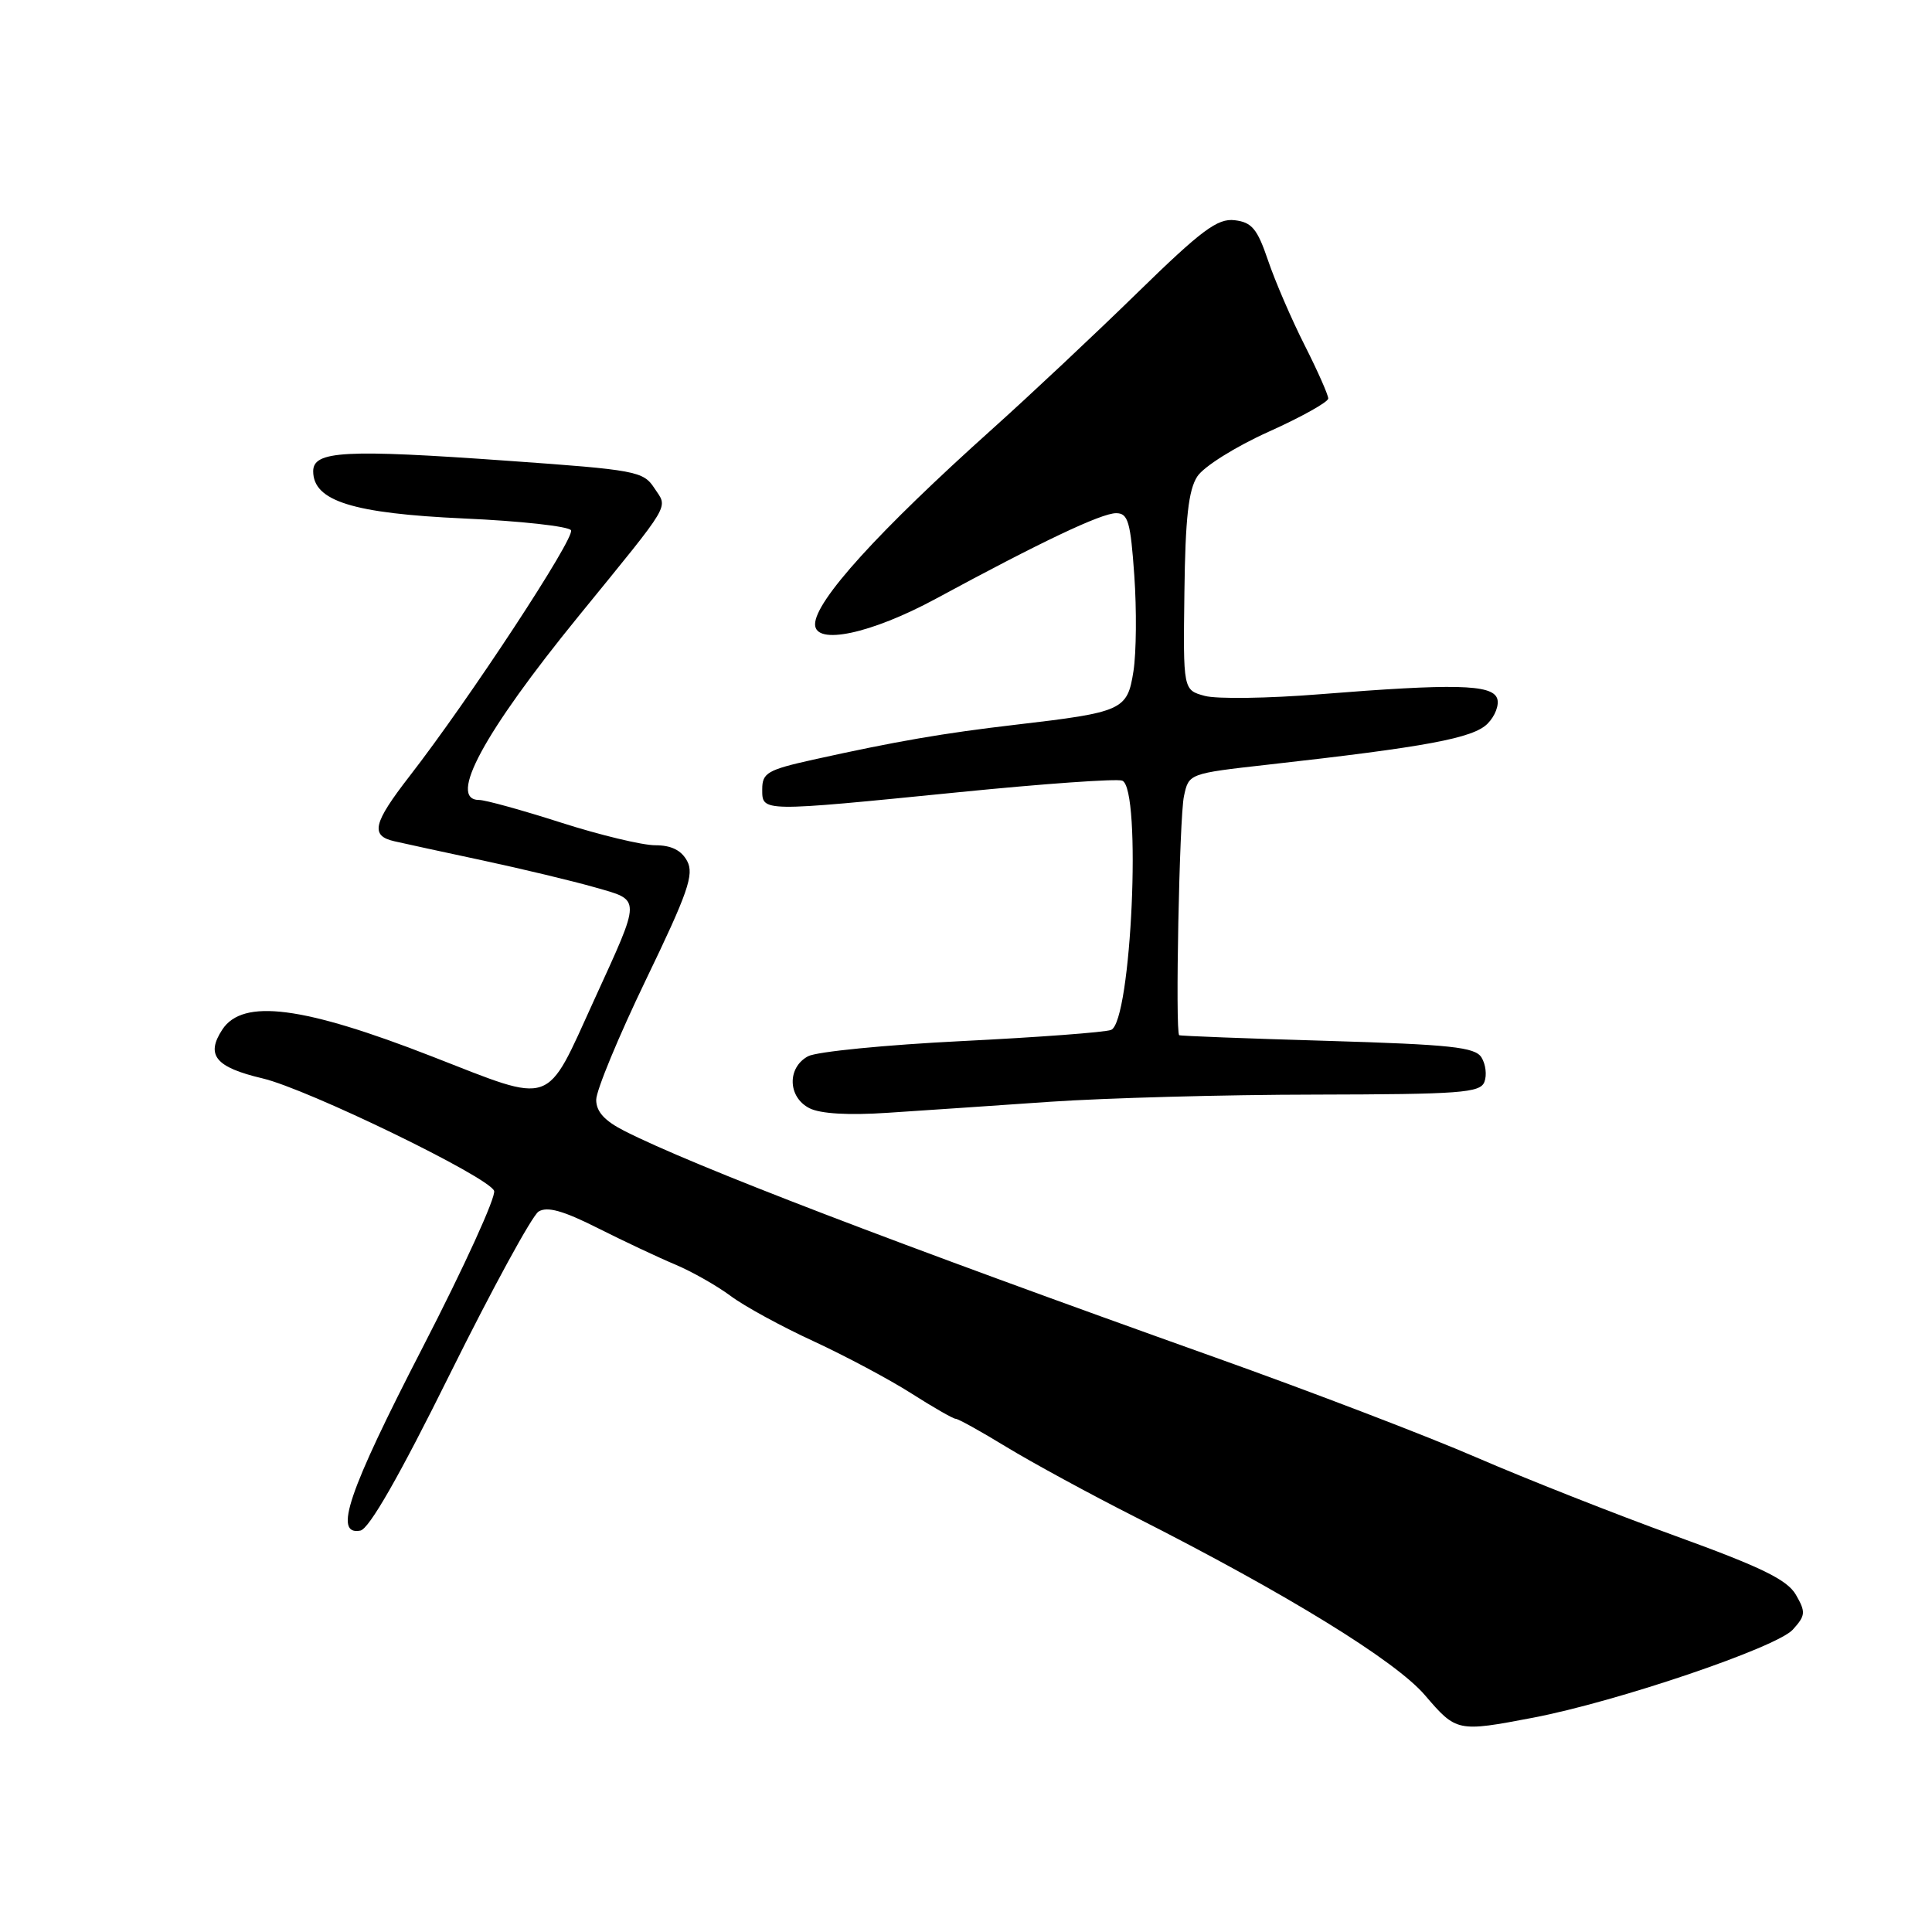 <?xml version="1.0" encoding="UTF-8" standalone="no"?>
<!DOCTYPE svg PUBLIC "-//W3C//DTD SVG 1.1//EN" "http://www.w3.org/Graphics/SVG/1.1/DTD/svg11.dtd" >
<svg xmlns="http://www.w3.org/2000/svg" xmlns:xlink="http://www.w3.org/1999/xlink" version="1.1" viewBox="0 0 256 256">
 <g >
 <path fill="currentColor"
d=" M 203.16 227.60 C 214.28 225.47 235.42 218.30 237.56 215.93 C 239.25 214.06 239.29 213.62 237.97 211.32 C 236.81 209.32 233.43 207.67 222.00 203.52 C 214.03 200.63 202.16 195.94 195.64 193.12 C 189.12 190.29 173.59 184.35 161.14 179.91 C 118.42 164.67 91.85 154.48 82.75 149.86 C 80.11 148.52 79.00 147.30 79.00 145.73 C 79.00 144.50 81.96 137.35 85.58 129.84 C 91.16 118.28 92.00 115.86 91.05 114.09 C 90.28 112.66 88.95 112.00 86.82 112.00 C 85.11 112.00 79.49 110.65 74.34 109.00 C 69.19 107.35 64.31 106.00 63.49 106.00 C 59.27 106.00 64.11 97.06 76.66 81.65 C 89.22 66.22 88.51 67.43 86.70 64.67 C 85.24 62.44 84.25 62.26 67.33 61.06 C 45.65 59.51 41.50 59.74 41.50 62.44 C 41.50 66.39 46.75 68.03 61.45 68.70 C 68.94 69.03 75.34 69.74 75.66 70.26 C 76.25 71.22 62.16 92.68 54.25 102.87 C 49.43 109.09 49.04 110.74 52.25 111.47 C 53.49 111.76 58.77 112.90 64.00 114.02 C 69.22 115.14 75.89 116.74 78.80 117.57 C 85.02 119.35 85.02 118.72 78.73 132.50 C 72.20 146.81 73.55 146.34 57.28 140.00 C 40.14 133.31 32.17 132.29 29.46 136.42 C 27.23 139.82 28.56 141.42 34.78 142.89 C 40.75 144.29 64.77 155.95 65.47 157.79 C 65.76 158.54 61.50 167.89 56.00 178.55 C 46.13 197.69 44.15 203.50 47.75 202.81 C 48.91 202.60 52.94 195.55 59.65 182.00 C 65.24 170.74 70.51 161.08 71.36 160.54 C 72.50 159.83 74.61 160.41 79.21 162.73 C 82.67 164.47 87.30 166.65 89.50 167.57 C 91.70 168.50 94.98 170.36 96.80 171.71 C 98.61 173.07 103.56 175.77 107.80 177.72 C 112.03 179.68 117.87 182.79 120.77 184.64 C 123.67 186.49 126.31 188.00 126.64 188.00 C 126.97 188.00 130.00 189.68 133.37 191.74 C 136.74 193.79 144.45 197.99 150.50 201.05 C 170.54 211.21 184.91 220.06 188.81 224.62 C 192.98 229.49 193.11 229.52 203.16 227.60 Z  M 139.14 145.99 C 146.49 145.49 162.30 145.05 174.28 145.04 C 193.50 145.00 196.14 144.81 196.69 143.36 C 197.04 142.46 196.86 141.00 196.30 140.11 C 195.45 138.75 192.24 138.41 175.89 137.92 C 165.23 137.61 156.39 137.27 156.25 137.17 C 155.71 136.80 156.27 108.32 156.88 105.50 C 157.52 102.50 157.52 102.50 168.01 101.32 C 188.98 98.97 195.18 97.82 197.10 95.90 C 198.12 94.88 198.69 93.36 198.37 92.52 C 197.66 90.68 192.66 90.57 174.90 91.99 C 168.08 92.54 161.21 92.64 159.64 92.21 C 156.77 91.43 156.77 91.43 156.94 78.46 C 157.06 68.67 157.48 64.92 158.65 63.13 C 159.51 61.82 163.70 59.19 168.10 57.21 C 172.44 55.26 176.00 53.27 176.00 52.80 C 176.00 52.33 174.59 49.14 172.86 45.72 C 171.13 42.30 168.95 37.25 168.02 34.50 C 166.60 30.32 165.88 29.45 163.60 29.18 C 161.33 28.91 159.23 30.47 150.69 38.81 C 145.09 44.28 136.45 52.39 131.50 56.83 C 116.37 70.40 108.00 79.63 108.00 82.72 C 108.00 85.56 115.40 83.99 124.00 79.34 C 137.92 71.80 145.93 68.00 147.89 68.00 C 149.48 68.00 149.80 69.12 150.30 76.25 C 150.62 80.79 150.57 86.49 150.19 88.93 C 149.38 94.11 148.80 94.37 134.50 96.04 C 124.99 97.15 118.77 98.22 107.75 100.66 C 101.69 102.01 101.00 102.41 101.00 104.58 C 101.00 107.61 100.71 107.60 127.07 104.97 C 138.25 103.85 147.98 103.16 148.70 103.44 C 151.31 104.44 149.92 135.43 147.22 136.47 C 146.39 136.79 137.49 137.45 127.43 137.95 C 117.37 138.45 108.21 139.35 107.07 139.96 C 104.28 141.46 104.38 145.38 107.25 146.84 C 108.69 147.58 112.44 147.80 117.64 147.45 C 122.12 147.16 131.79 146.50 139.14 145.99 Z "/>
</g>
</svg>